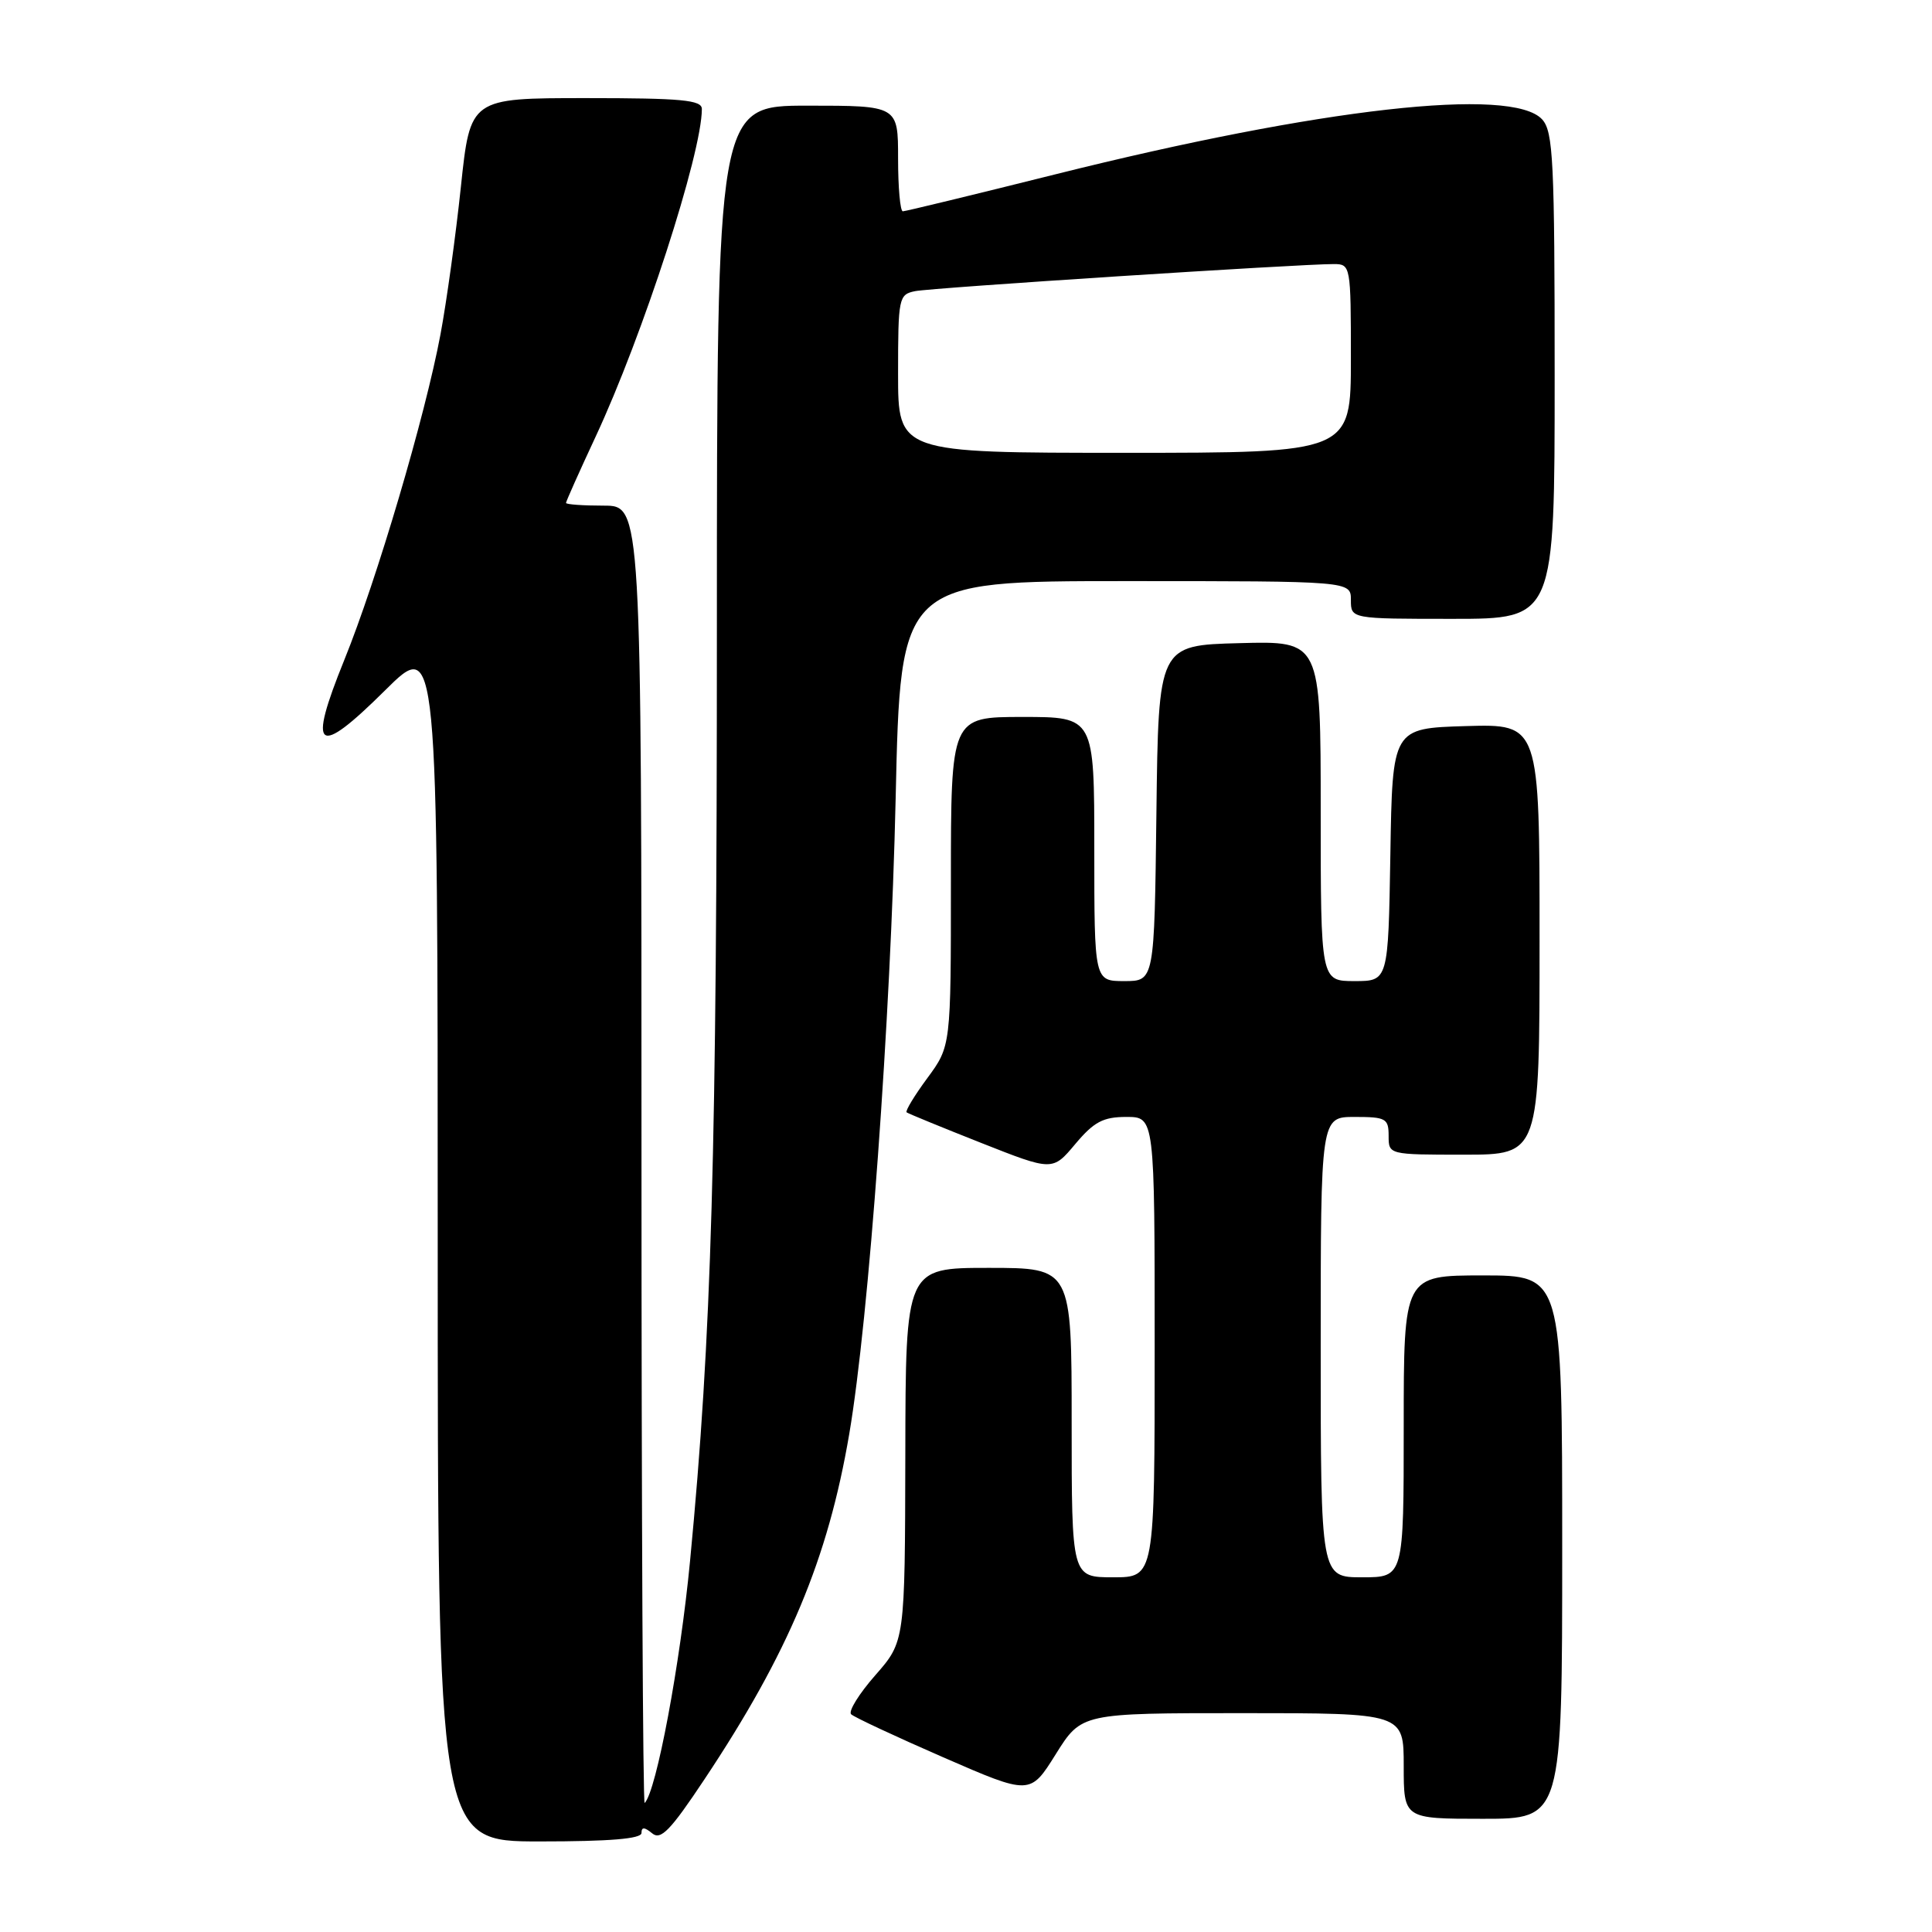 <?xml version="1.0" encoding="UTF-8" standalone="no"?>
<!DOCTYPE svg PUBLIC "-//W3C//DTD SVG 1.1//EN" "http://www.w3.org/Graphics/SVG/1.1/DTD/svg11.dtd" >
<svg xmlns="http://www.w3.org/2000/svg" xmlns:xlink="http://www.w3.org/1999/xlink" version="1.1" viewBox="0 0 256 256">
 <g >
 <path fill="currentColor"
d=" M 85.00 242.88 C 85.00 242.07 85.39 242.08 86.41 242.92 C 87.55 243.88 88.83 242.56 93.33 235.79 C 104.49 219.03 109.71 206.56 112.53 190.01 C 115.13 174.73 118.02 135.10 118.68 105.75 C 119.32 77.00 119.32 77.00 149.16 77.00 C 179.00 77.00 179.00 77.00 179.00 79.50 C 179.00 82.00 179.00 82.00 192.50 82.00 C 206.00 82.00 206.00 82.00 206.00 49.83 C 206.00 21.30 205.81 17.45 204.35 15.83 C 200.38 11.45 174.95 14.32 139.88 23.09 C 129.08 25.79 119.97 28.00 119.63 28.00 C 119.28 28.00 119.00 24.85 119.00 21.00 C 119.00 14.00 119.00 14.00 107.00 14.00 C 95.00 14.00 95.00 14.00 94.99 83.25 C 94.99 153.04 94.30 176.93 91.44 206.79 C 90.13 220.51 86.97 237.36 85.42 238.91 C 85.19 239.14 85.00 200.56 85.00 153.17 C 85.00 67.00 85.00 67.00 80.00 67.00 C 77.25 67.00 75.00 66.84 75.00 66.64 C 75.00 66.44 76.76 62.50 78.91 57.89 C 85.17 44.48 93.00 20.33 93.00 14.44 C 93.00 13.25 90.33 13.00 77.66 13.00 C 62.31 13.00 62.31 13.00 61.07 24.75 C 60.39 31.21 59.17 40.01 58.37 44.29 C 56.33 55.17 49.94 76.80 45.62 87.45 C 40.72 99.54 41.96 100.47 51.01 91.49 C 58.00 84.55 58.00 84.55 58.00 164.28 C 58.00 244.00 58.00 244.00 71.50 244.00 C 80.82 244.00 85.00 243.65 85.00 242.88 Z  M 207.00 205.00 C 207.00 169.00 207.00 169.00 196.50 169.00 C 186.00 169.00 186.00 169.00 186.00 189.00 C 186.00 209.00 186.00 209.00 180.50 209.00 C 175.00 209.00 175.00 209.00 175.00 178.50 C 175.00 148.00 175.00 148.00 179.50 148.00 C 183.63 148.00 184.00 148.20 184.00 150.50 C 184.00 153.00 184.00 153.00 194.00 153.00 C 204.00 153.00 204.00 153.00 204.00 124.46 C 204.00 95.93 204.00 95.93 194.25 96.21 C 184.50 96.50 184.50 96.50 184.23 113.25 C 183.95 130.00 183.95 130.00 179.48 130.00 C 175.00 130.00 175.00 130.00 175.00 107.47 C 175.00 84.93 175.00 84.93 164.25 85.22 C 153.50 85.50 153.50 85.50 153.23 107.75 C 152.96 130.00 152.96 130.00 148.98 130.00 C 145.00 130.00 145.00 130.00 145.00 112.50 C 145.00 95.00 145.00 95.00 135.50 95.00 C 126.00 95.00 126.00 95.00 126.00 116.80 C 126.00 138.61 126.00 138.61 122.88 142.85 C 121.16 145.18 119.93 147.22 120.13 147.39 C 120.33 147.55 124.77 149.37 129.98 151.43 C 139.47 155.18 139.47 155.18 142.48 151.59 C 144.96 148.64 146.17 148.00 149.25 148.00 C 153.00 148.00 153.00 148.00 153.00 178.50 C 153.00 209.00 153.00 209.00 147.50 209.00 C 142.00 209.00 142.00 209.00 142.00 188.50 C 142.00 168.00 142.00 168.00 131.00 168.00 C 120.00 168.00 120.00 168.00 119.96 192.75 C 119.91 217.50 119.91 217.50 115.98 221.98 C 113.82 224.44 112.38 226.77 112.78 227.15 C 113.17 227.53 118.67 230.10 125.00 232.86 C 136.50 237.87 136.50 237.87 139.90 232.43 C 143.30 227.00 143.30 227.00 164.65 227.00 C 186.00 227.00 186.00 227.00 186.00 234.00 C 186.00 241.00 186.00 241.00 196.50 241.00 C 207.00 241.00 207.00 241.00 207.00 205.00 Z  M 119.00 49.52 C 119.00 39.45 119.09 39.02 121.25 38.58 C 123.44 38.13 172.25 34.98 176.75 34.99 C 178.96 35.00 179.00 35.21 179.00 47.50 C 179.00 60.00 179.00 60.00 149.00 60.00 C 119.00 60.00 119.00 60.00 119.00 49.52 Z "/>
</g>
</svg>